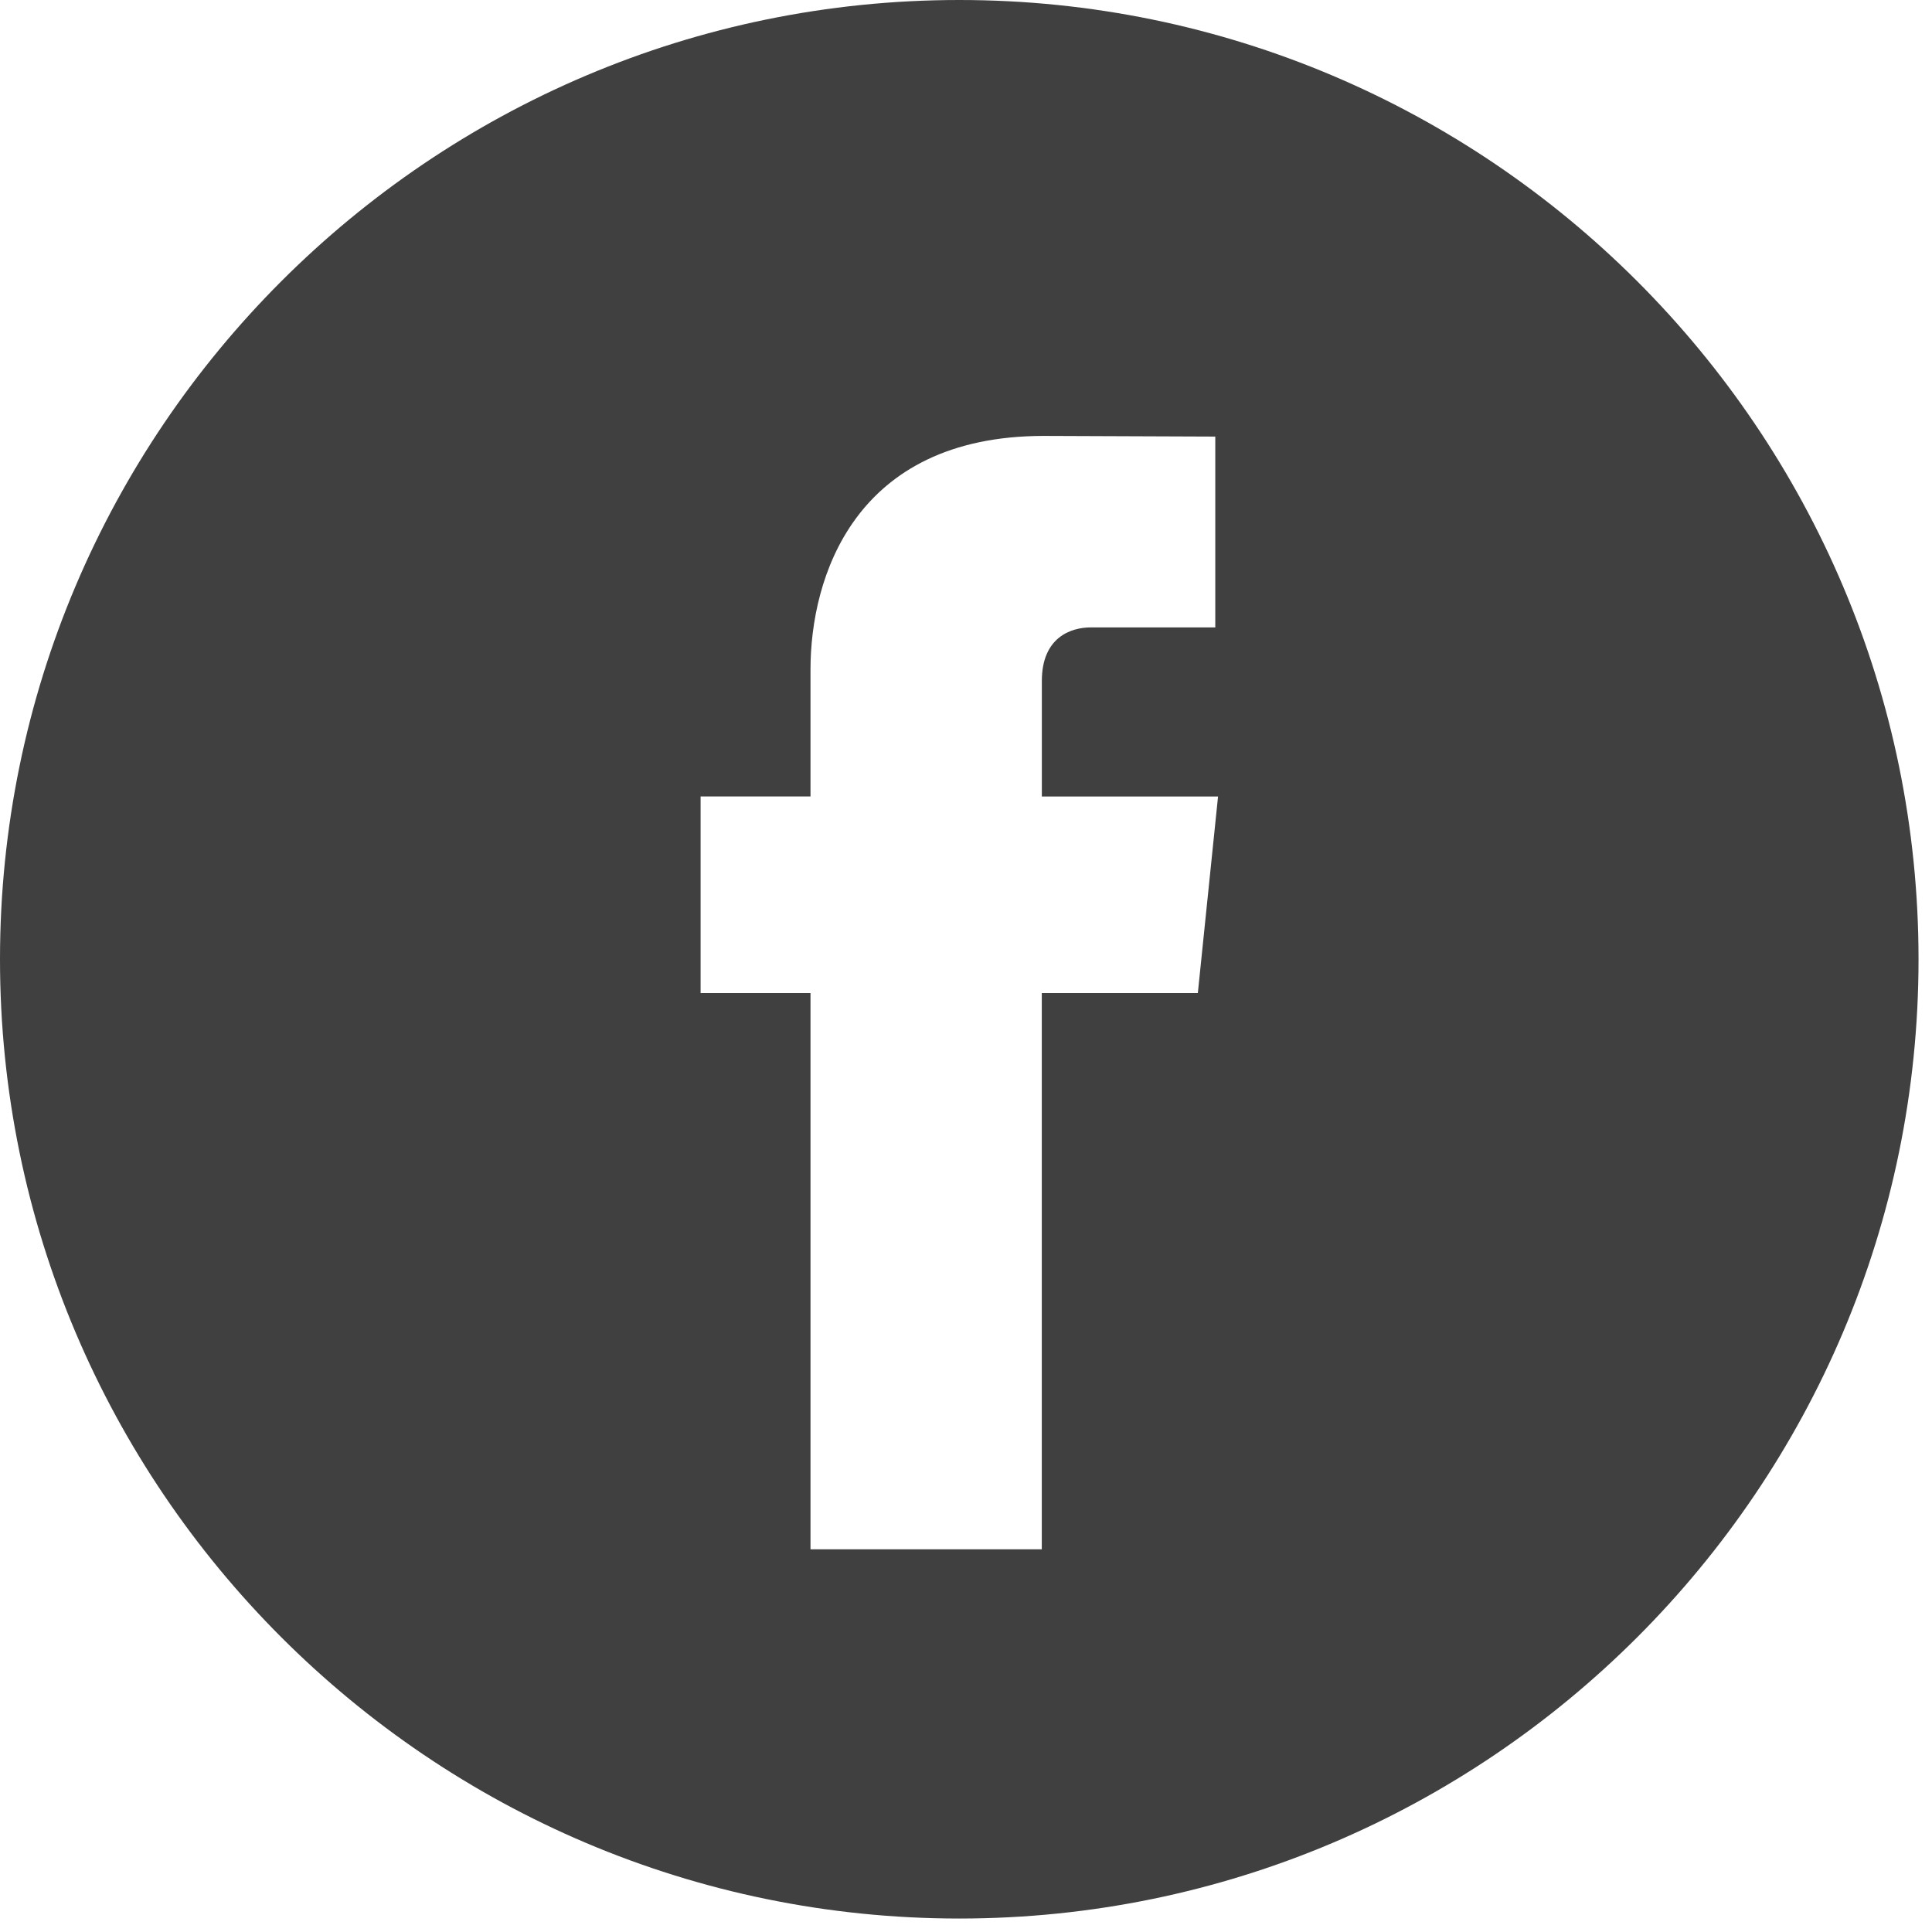 <?xml version="1.0" encoding="UTF-8"?>
<svg width="35px" height="35px" viewBox="0 0 35 35" version="1.1" xmlns="http://www.w3.org/2000/svg" xmlns:xlink="http://www.w3.org/1999/xlink">
    <!-- Generator: Sketch 46.2 (44496) - http://www.bohemiancoding.com/sketch -->
    <title>005-facebook-logo-button</title>
    <desc>Created with Sketch.</desc>
    <defs></defs>
    <g id="web-design" stroke="none" stroke-width="1" fill="none" fill-rule="evenodd">
        <g id="single-profile" transform="translate(-369, -431)" fill-rule="nonzero" fill="#404040">
            <g id="Group-10" transform="translate(369, 431)">
                <g id="005-facebook-logo-button">
                    <path d="M17.378,0 C7.796,0 0,7.796 0,17.378 C0,26.96 7.796,34.756 17.378,34.756 C26.96,34.756 34.756,26.96 34.756,17.378 C34.756,7.796 26.961,0 17.378,0 Z M21.7,17.99 L18.873,17.99 C18.873,22.507 18.873,28.067 18.873,28.067 L14.683,28.067 C14.683,28.067 14.683,22.561 14.683,17.99 L12.692,17.99 L12.692,14.428 L14.683,14.428 L14.683,12.125 C14.683,10.475 15.467,7.897 18.911,7.897 L22.016,7.909 L22.016,11.366 C22.016,11.366 20.129,11.366 19.762,11.366 C19.396,11.366 18.874,11.549 18.874,12.336 L18.874,14.429 L22.066,14.429 L21.7,17.99 Z" id="Shape"></path>
                </g>
            </g>
        </g>
    </g>
</svg>